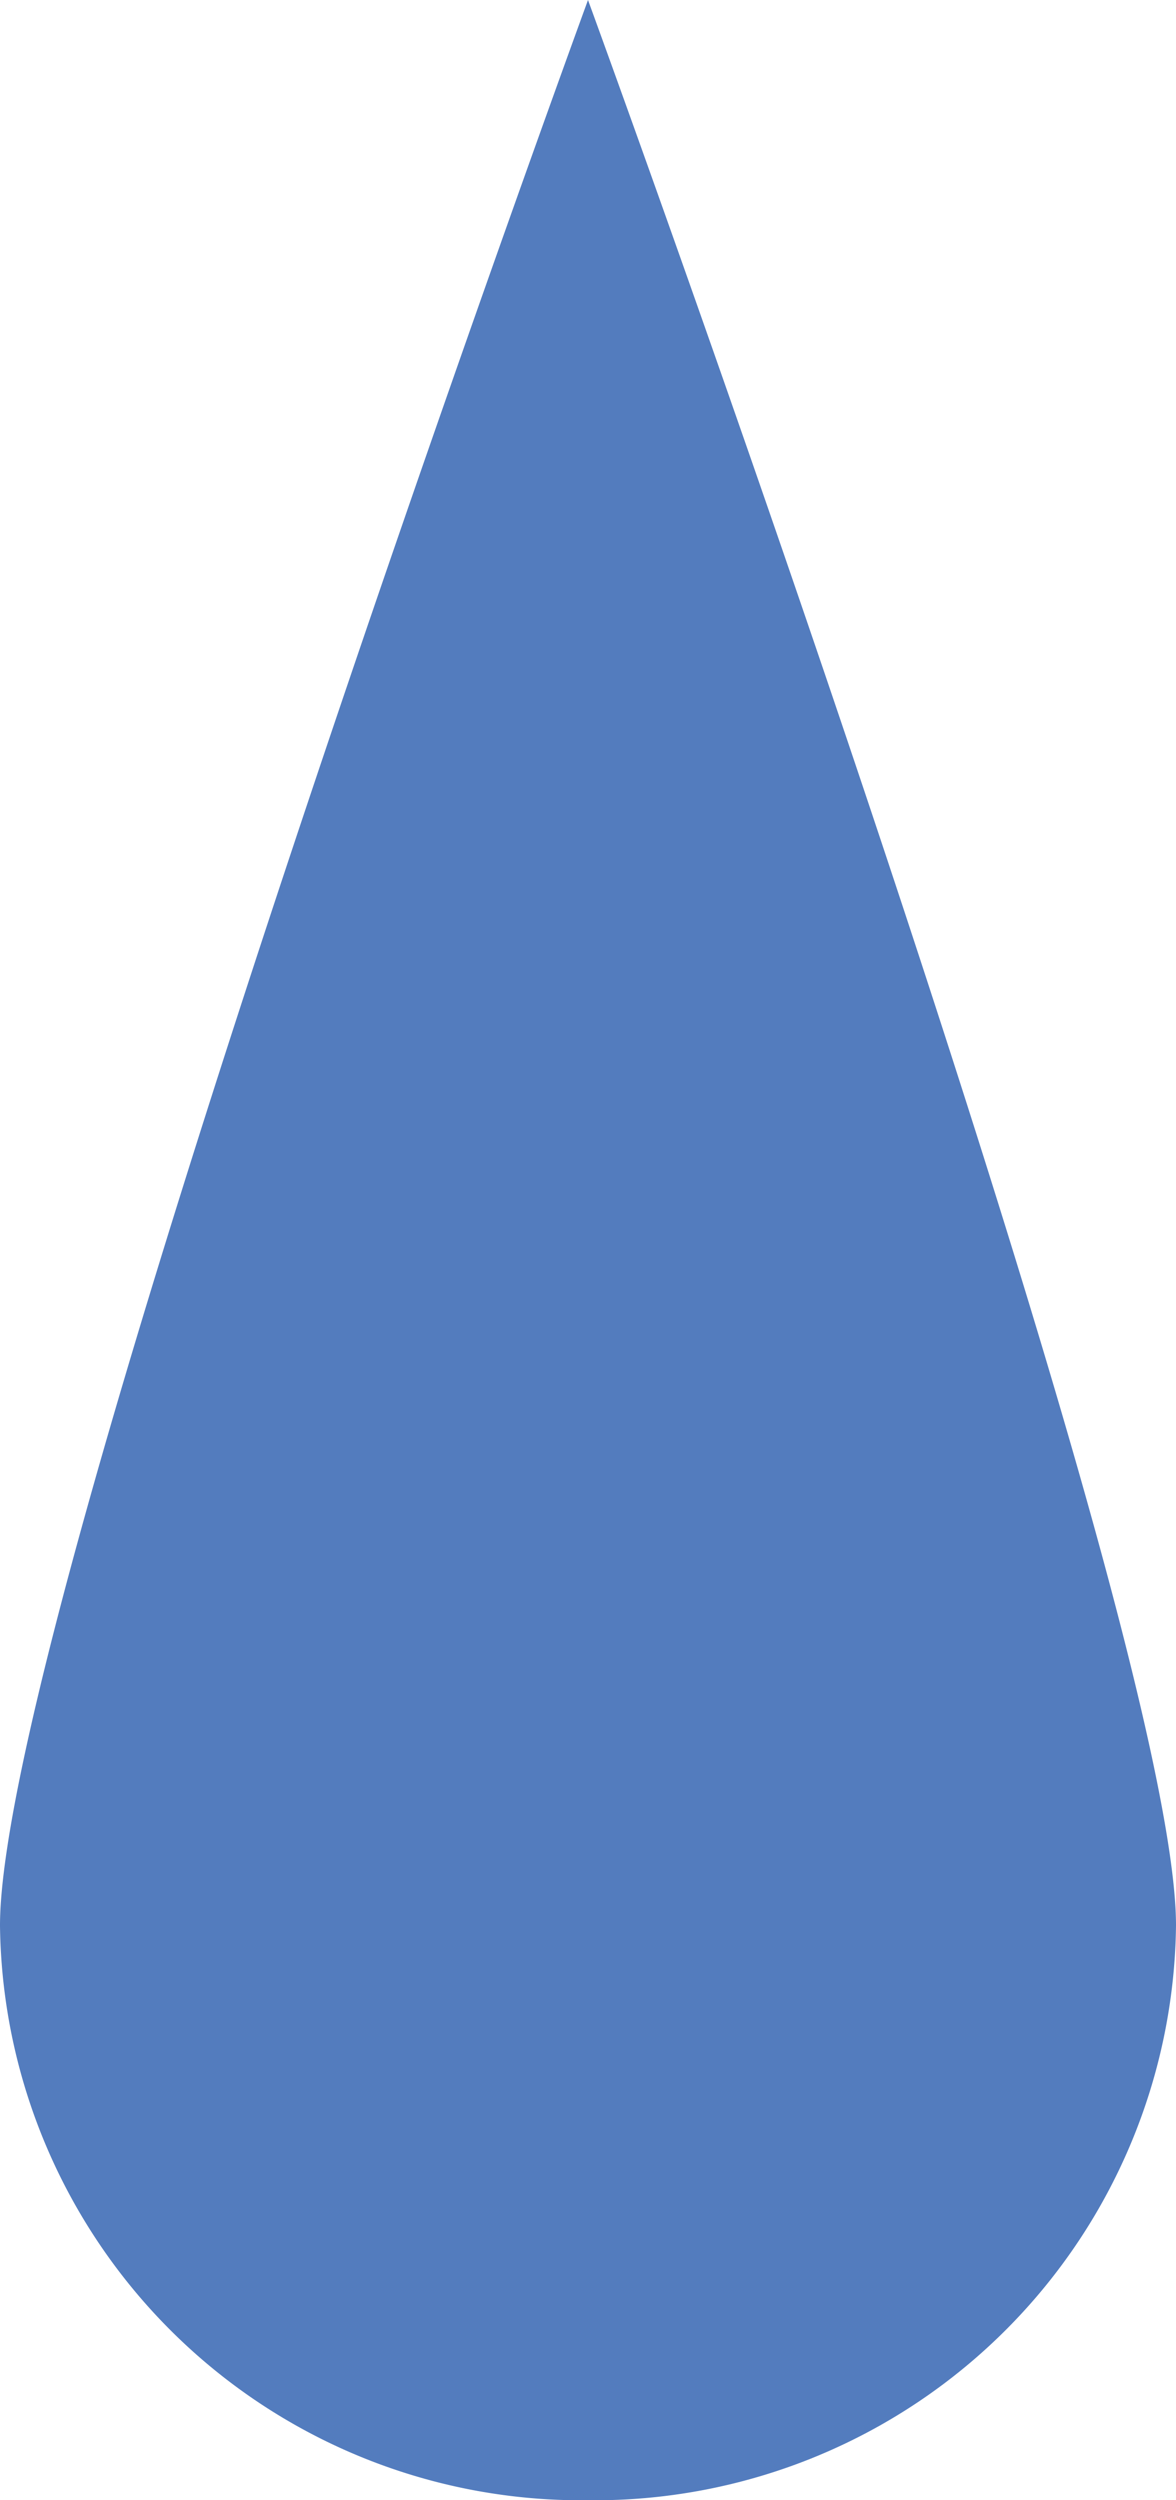 <svg xmlns="http://www.w3.org/2000/svg" xmlns:xlink="http://www.w3.org/1999/xlink" width="8" height="17" viewBox="0 0 8 17"><defs><linearGradient id="a" x1="0.5" x2="0.5" y2="1" gradientUnits="objectBoundingBox"><stop offset="0" stop-color="#537cbe"/><stop offset="1" stop-color="#537cbe"/></linearGradient></defs><path d="M8.5,14.58a3.954,3.954,0,0,1-4,3.907,3.954,3.954,0,0,1-4-3.907c0-2.158,4-13.093,4-13.093S8.5,12.423,8.5,14.58Z" transform="translate(-0.5 -1.487)" fill="url(#a)"/></svg>